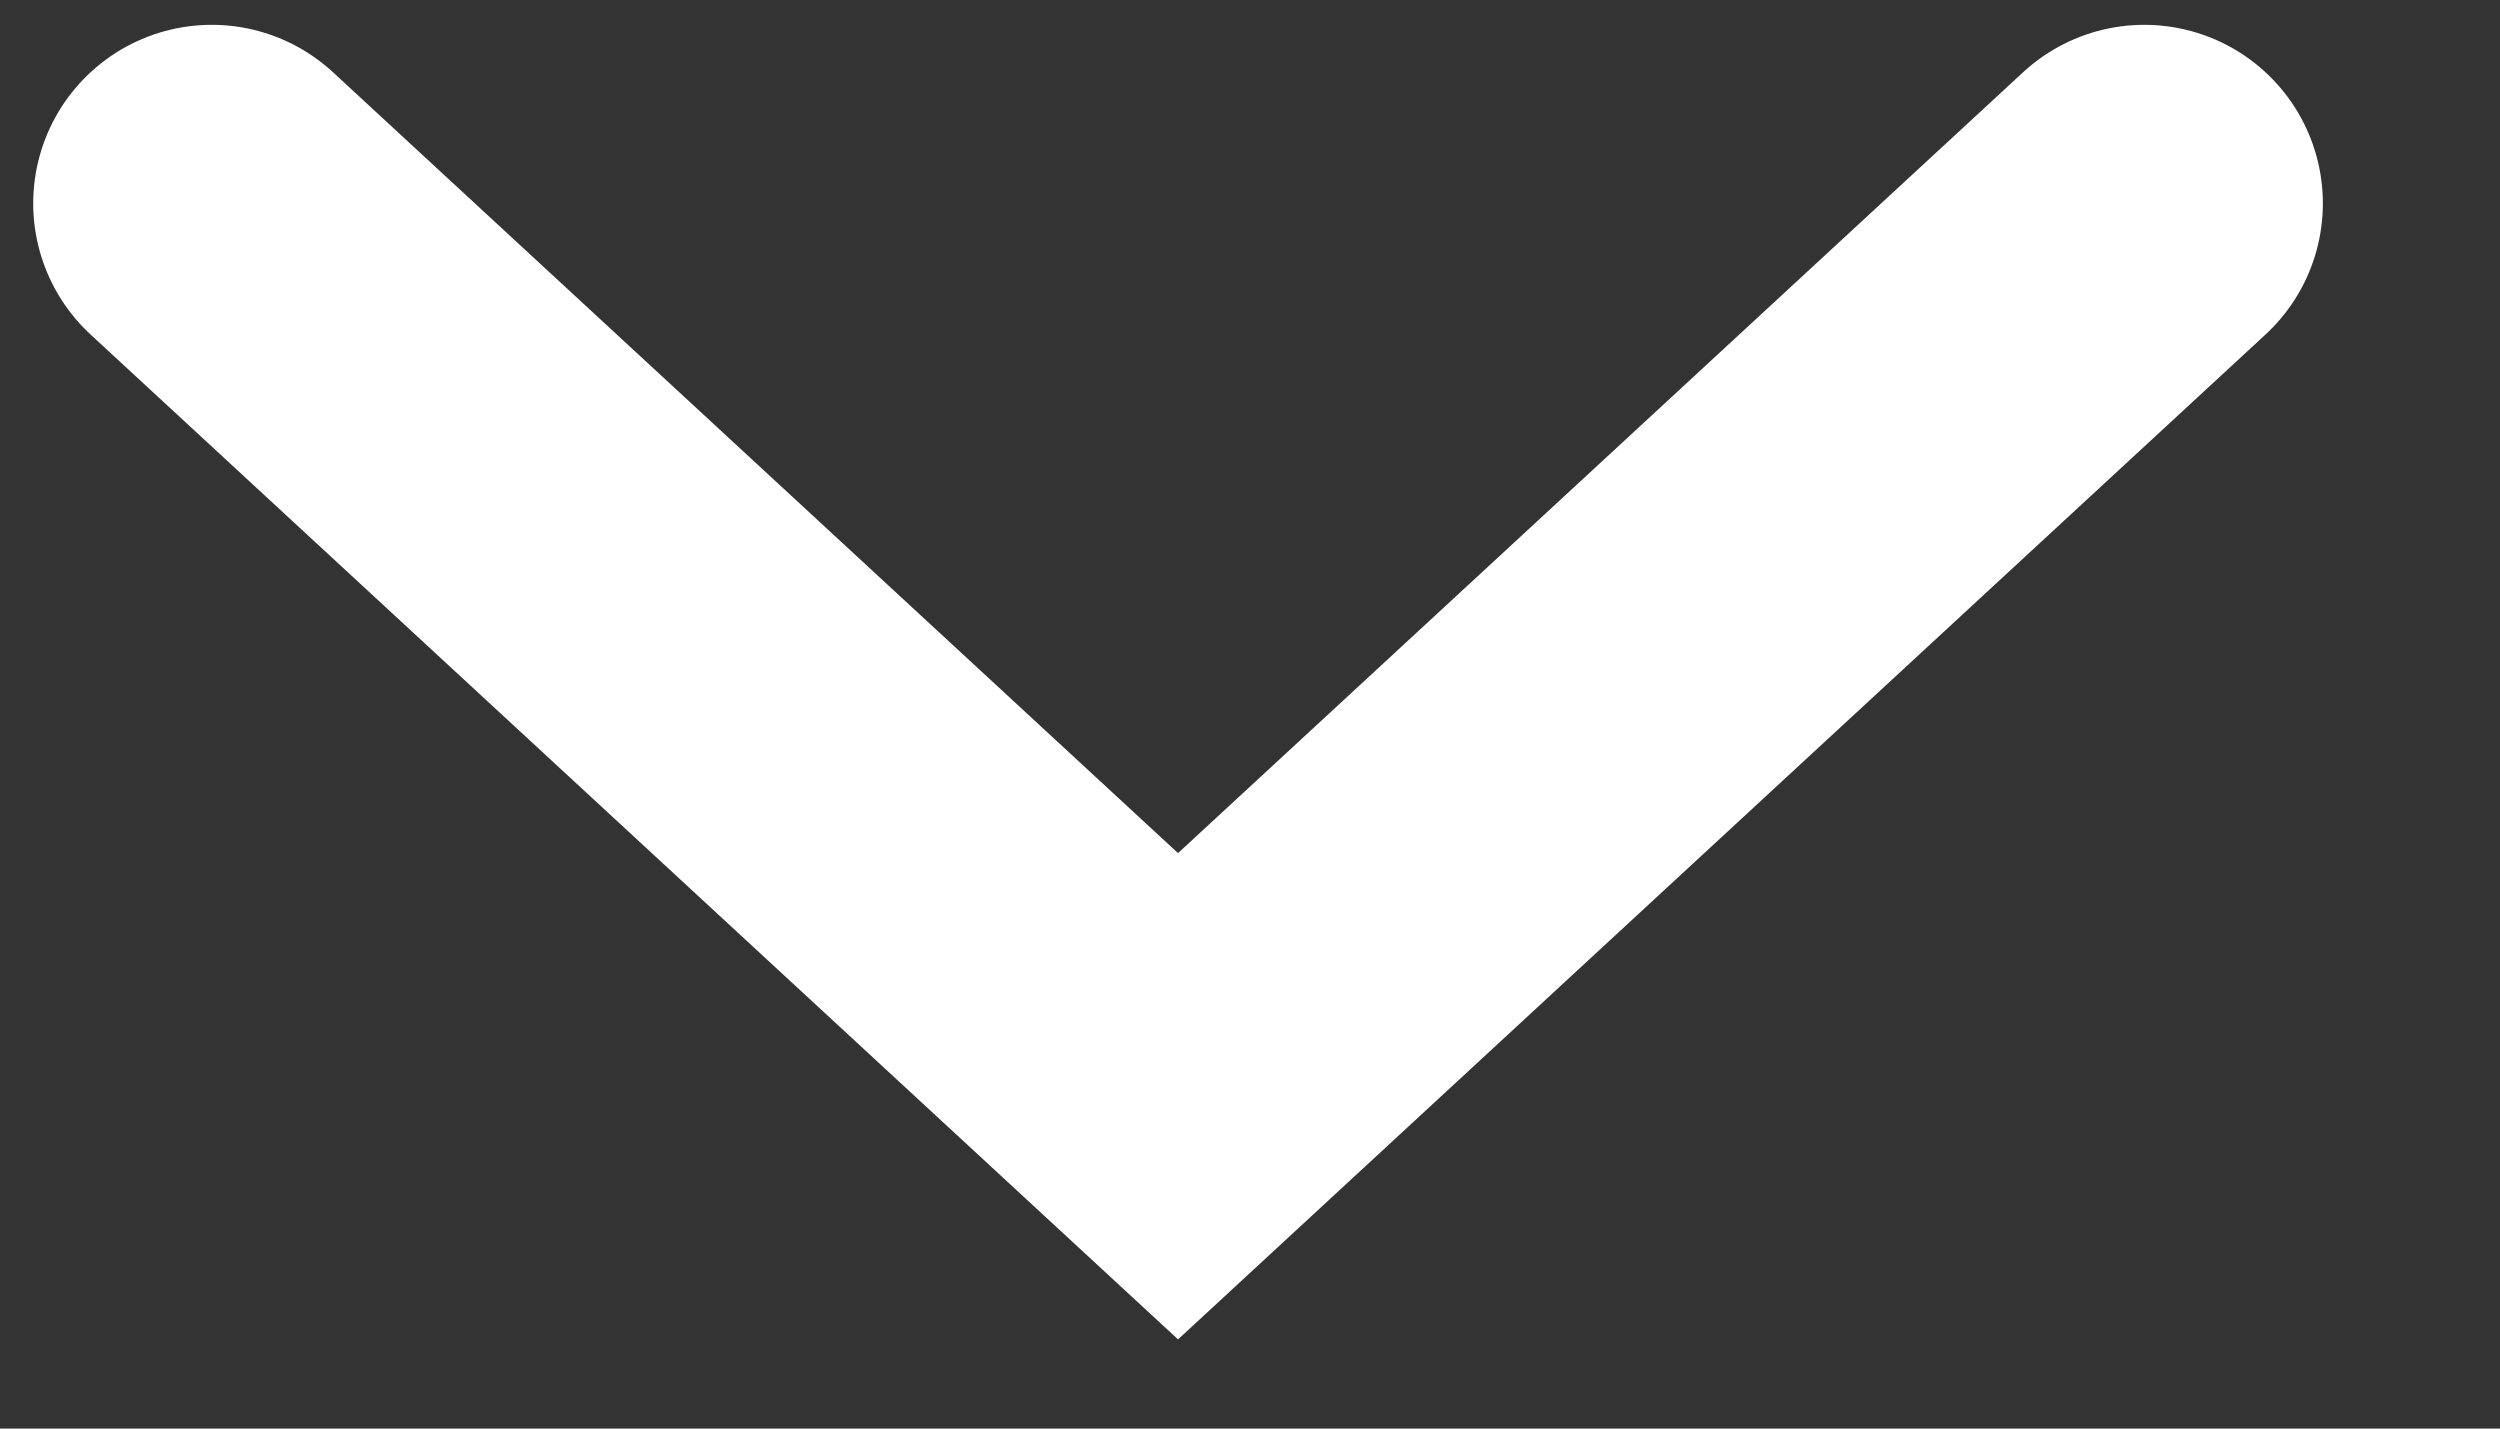<svg width="14" height="8" viewBox="0 0 14 8" fill="none" xmlns="http://www.w3.org/2000/svg">
<rect x="0" y="0" width="14" height="8" fill="#333333" stroke="none"/>
<path d="M12.008 1.139L6.597 6.139L1.186 1.139" stroke="white" stroke-width="2" stroke-linecap="round"/>
</svg>
